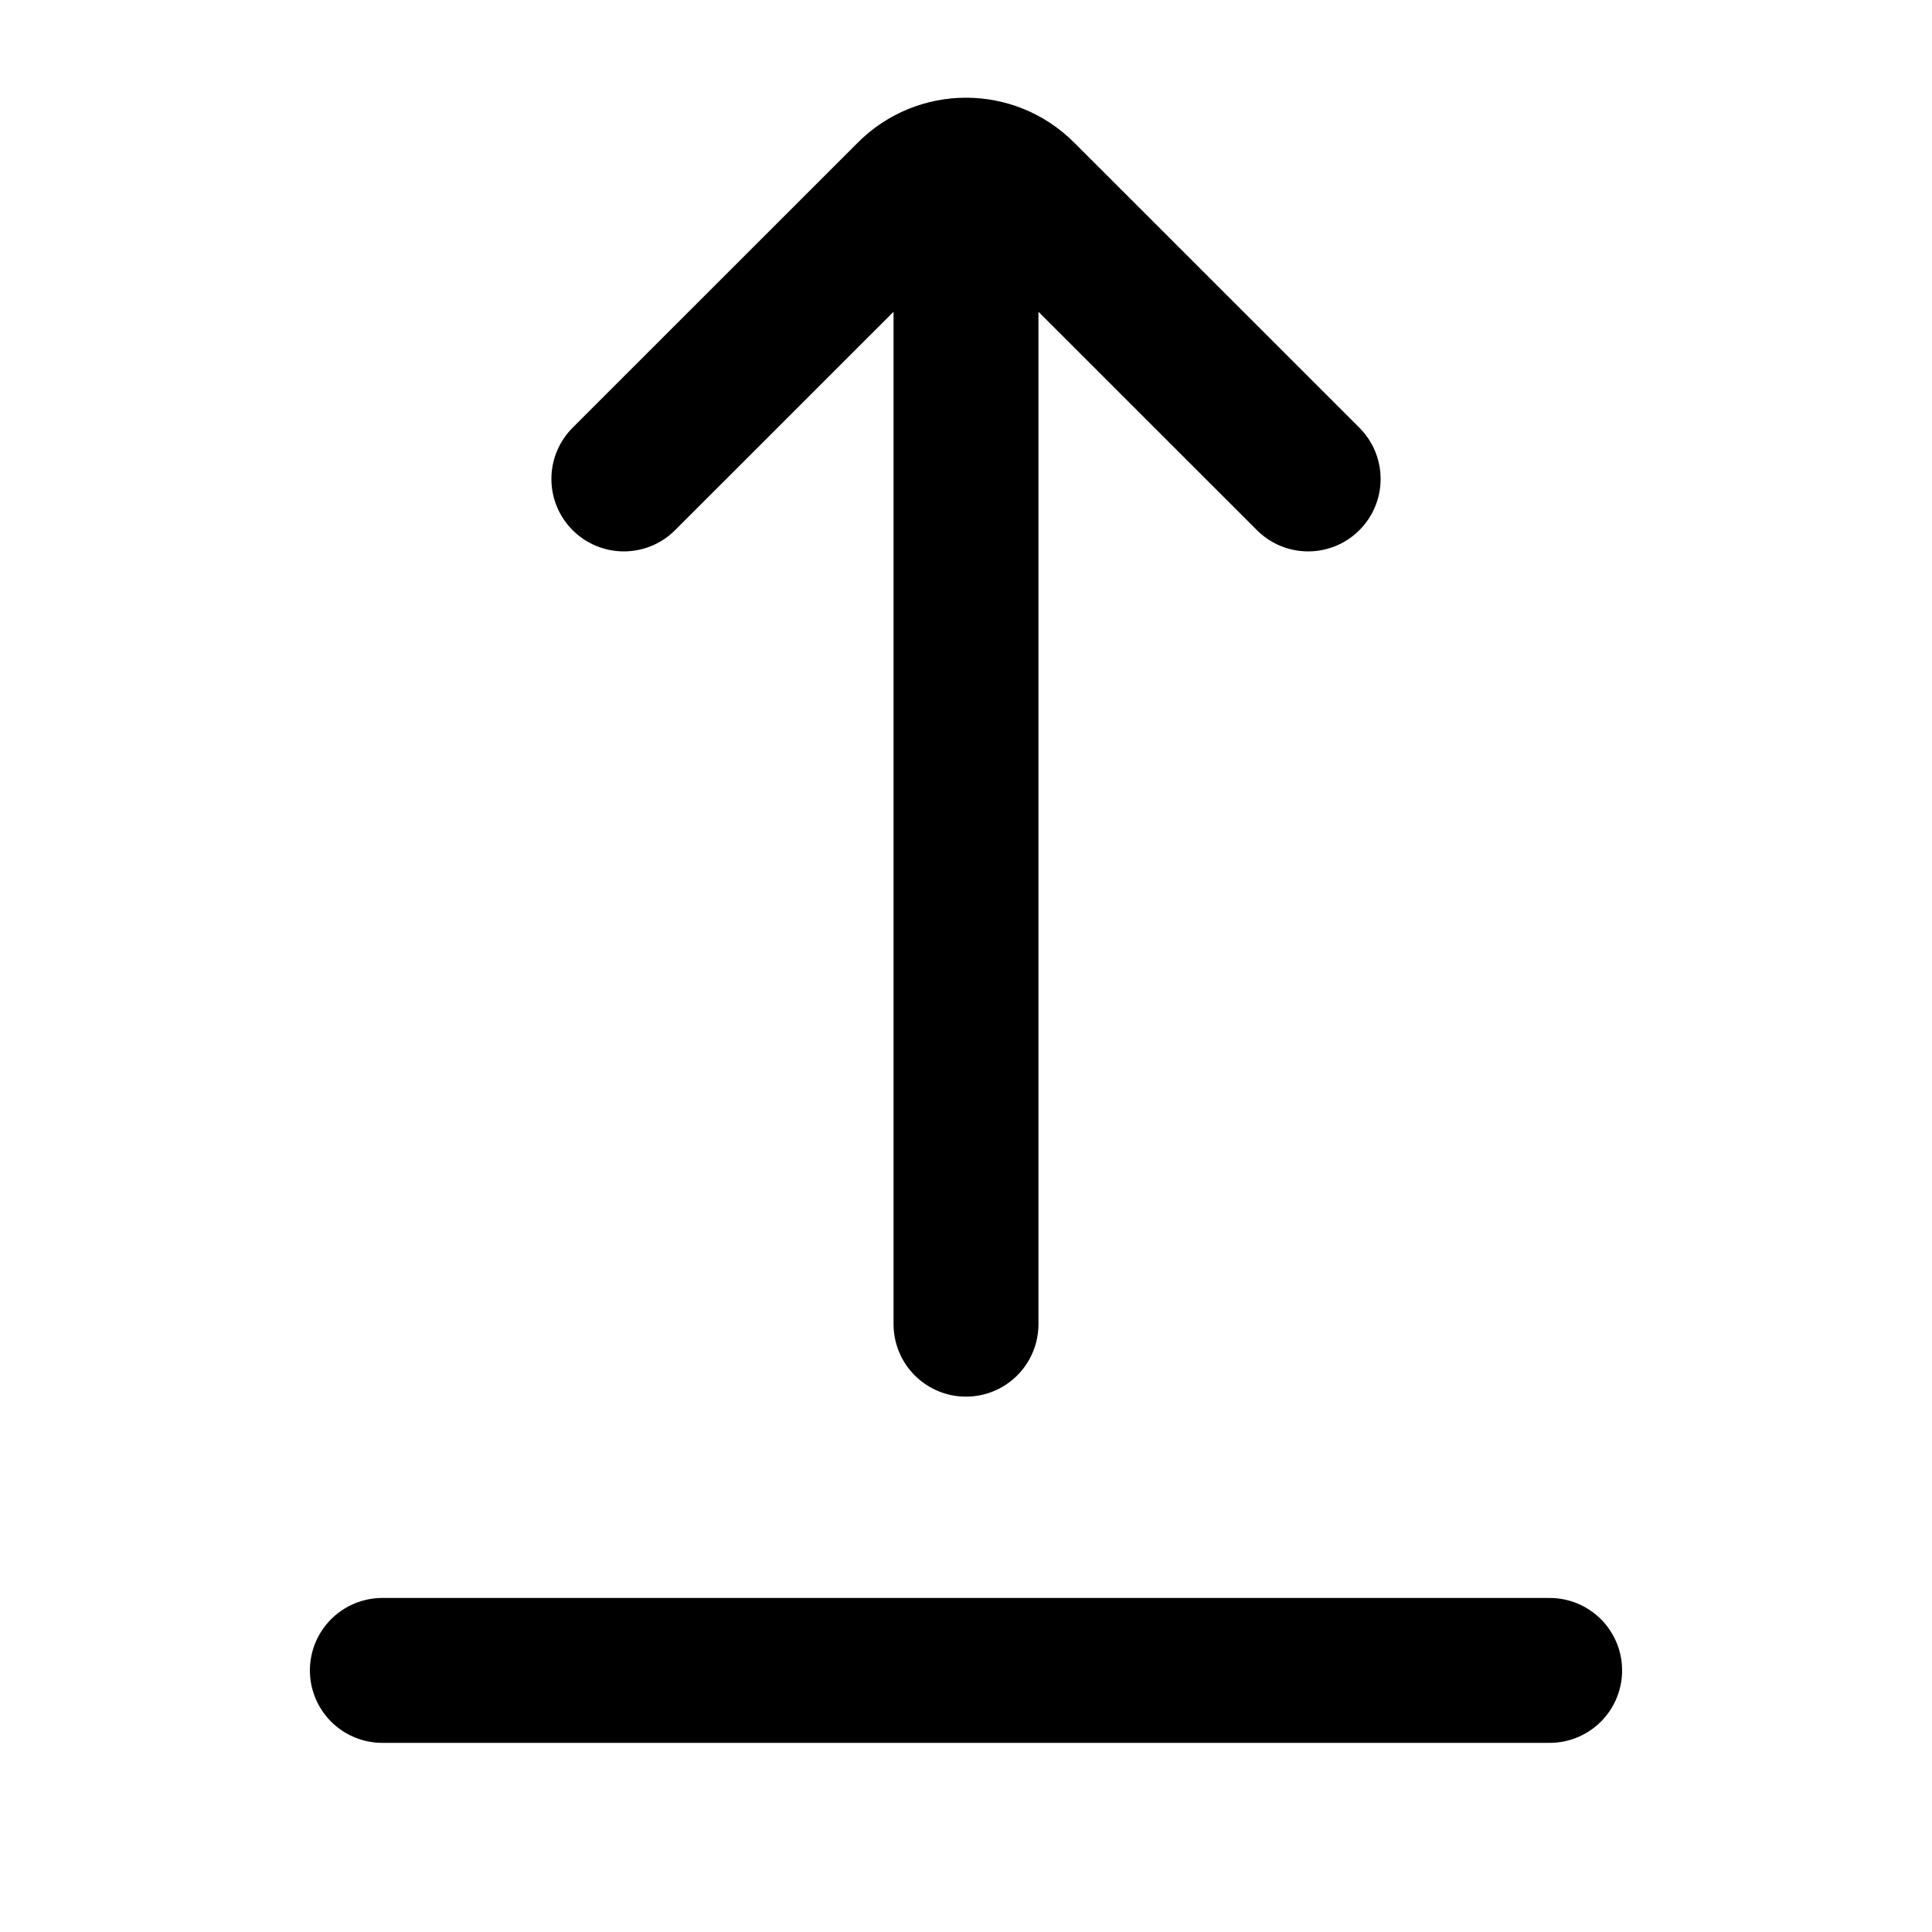 <svg
  width="20"
  height="20"
  viewBox="0 0 20 20"
  fill="none"
  xmlns="http://www.w3.org/2000/svg"
  data-fui-icon="true"
>
  <path
    d="M13.542 4.958L10.589 2.006C10.264 1.68 9.736 1.68 9.411 2.006L6.458 4.958M10 13.708V2.042M16.042 17.292H3.958"
    stroke="currentColor"
    stroke-width="1.5"
    stroke-linecap="round"
    stroke-linejoin="round"
  />
</svg>
